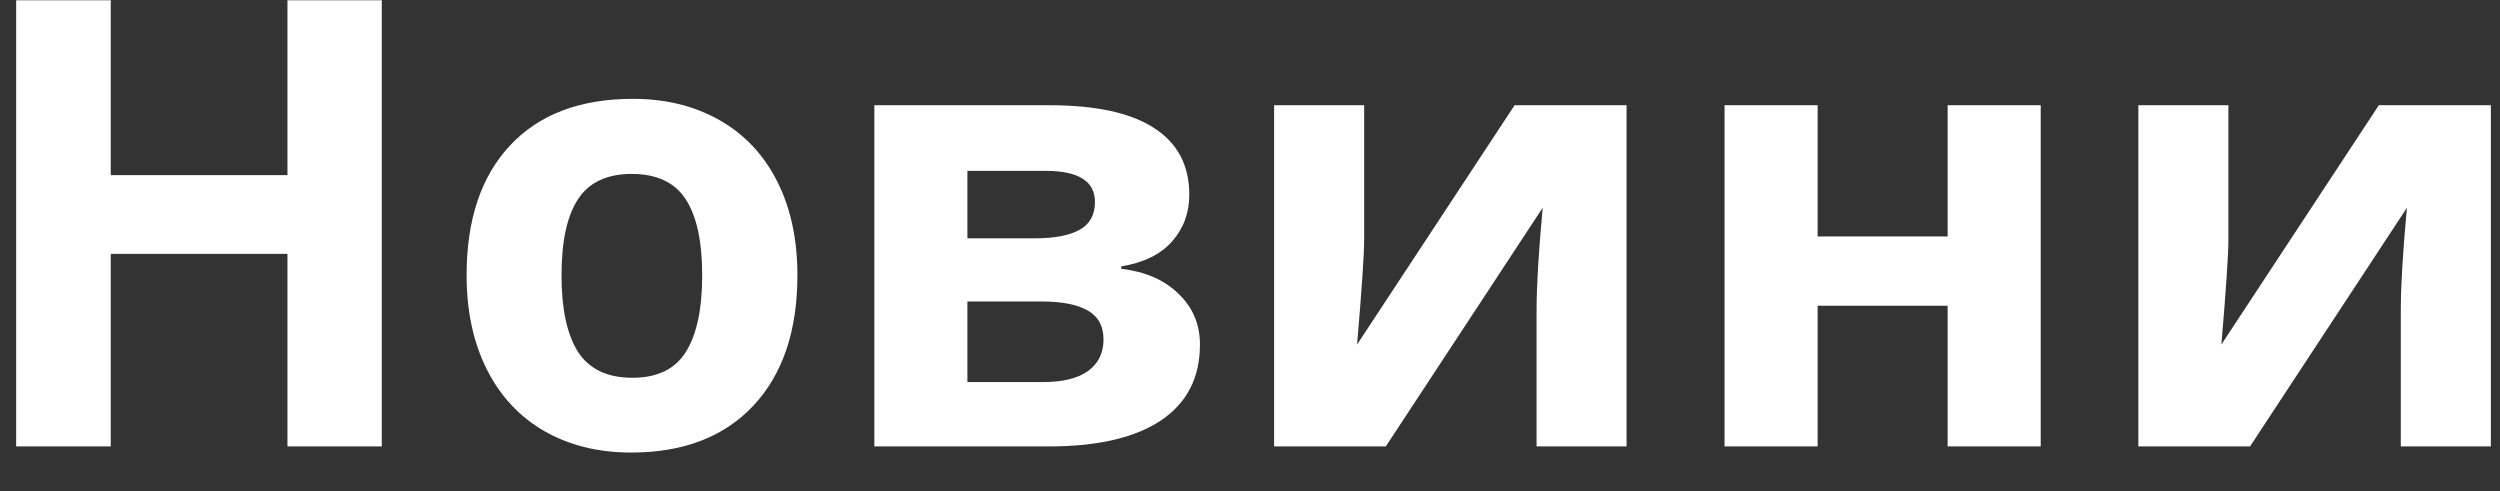 <svg width="56" height="11" viewBox="0 0 56 11" fill="none" xmlns="http://www.w3.org/2000/svg">
    <rect x="0" y="0" width="56" height="11" fill="#333333" stroke="none"/>
    <path d="M8.552 10H6.439V5.687H2.481V10H0.362V0.006H2.481V3.923H6.439V0.006H8.552V10ZM12.578 6.165C12.578 6.922 12.701 7.493 12.947 7.881C13.198 8.268 13.604 8.462 14.164 8.462C14.72 8.462 15.119 8.271 15.36 7.888C15.606 7.5 15.729 6.926 15.729 6.165C15.729 5.409 15.606 4.841 15.36 4.463C15.114 4.085 14.711 3.896 14.15 3.896C13.594 3.896 13.193 4.085 12.947 4.463C12.701 4.837 12.578 5.404 12.578 6.165ZM17.862 6.165C17.862 7.409 17.534 8.382 16.878 9.084C16.222 9.786 15.308 10.137 14.137 10.137C13.403 10.137 12.756 9.977 12.195 9.658C11.635 9.335 11.204 8.872 10.903 8.271C10.602 7.669 10.452 6.967 10.452 6.165C10.452 4.916 10.778 3.946 11.43 3.253C12.081 2.56 12.997 2.214 14.178 2.214C14.912 2.214 15.559 2.373 16.119 2.692C16.68 3.011 17.11 3.469 17.411 4.066C17.712 4.663 17.862 5.363 17.862 6.165ZM26.64 4.36C26.64 4.771 26.51 5.121 26.25 5.413C25.995 5.7 25.616 5.885 25.115 5.967V6.021C25.658 6.085 26.086 6.272 26.4 6.582C26.719 6.887 26.879 7.266 26.879 7.717C26.879 8.46 26.587 9.027 26.004 9.419C25.421 9.806 24.587 10 23.502 10H19.585V2.357H23.502C24.55 2.357 25.334 2.528 25.854 2.87C26.378 3.207 26.64 3.704 26.64 4.36ZM24.719 7.607C24.719 7.307 24.602 7.09 24.37 6.958C24.138 6.821 23.789 6.753 23.324 6.753H21.67V8.558H23.365C23.807 8.558 24.142 8.476 24.37 8.312C24.602 8.143 24.719 7.908 24.719 7.607ZM24.527 4.524C24.527 4.06 24.158 3.827 23.42 3.827H21.67V5.338H23.181C23.623 5.338 23.958 5.274 24.186 5.146C24.413 5.019 24.527 4.812 24.527 4.524ZM30.557 2.357V5.379C30.557 5.698 30.504 6.477 30.399 7.717L33.927 2.357H36.435V10H34.419V6.951C34.419 6.409 34.465 5.643 34.556 4.654L31.042 10H28.54V2.357H30.557ZM40.715 2.357V5.297H43.627V2.357H45.712V10H43.627V6.849H40.715V10H38.63V2.357H40.715ZM49.916 2.357V5.379C49.916 5.698 49.864 6.477 49.759 7.717L53.286 2.357H55.795V10H53.778V6.951C53.778 6.409 53.824 5.643 53.915 4.654L50.401 10H47.899V2.357H49.916Z"
          fill="white"/>
</svg>
